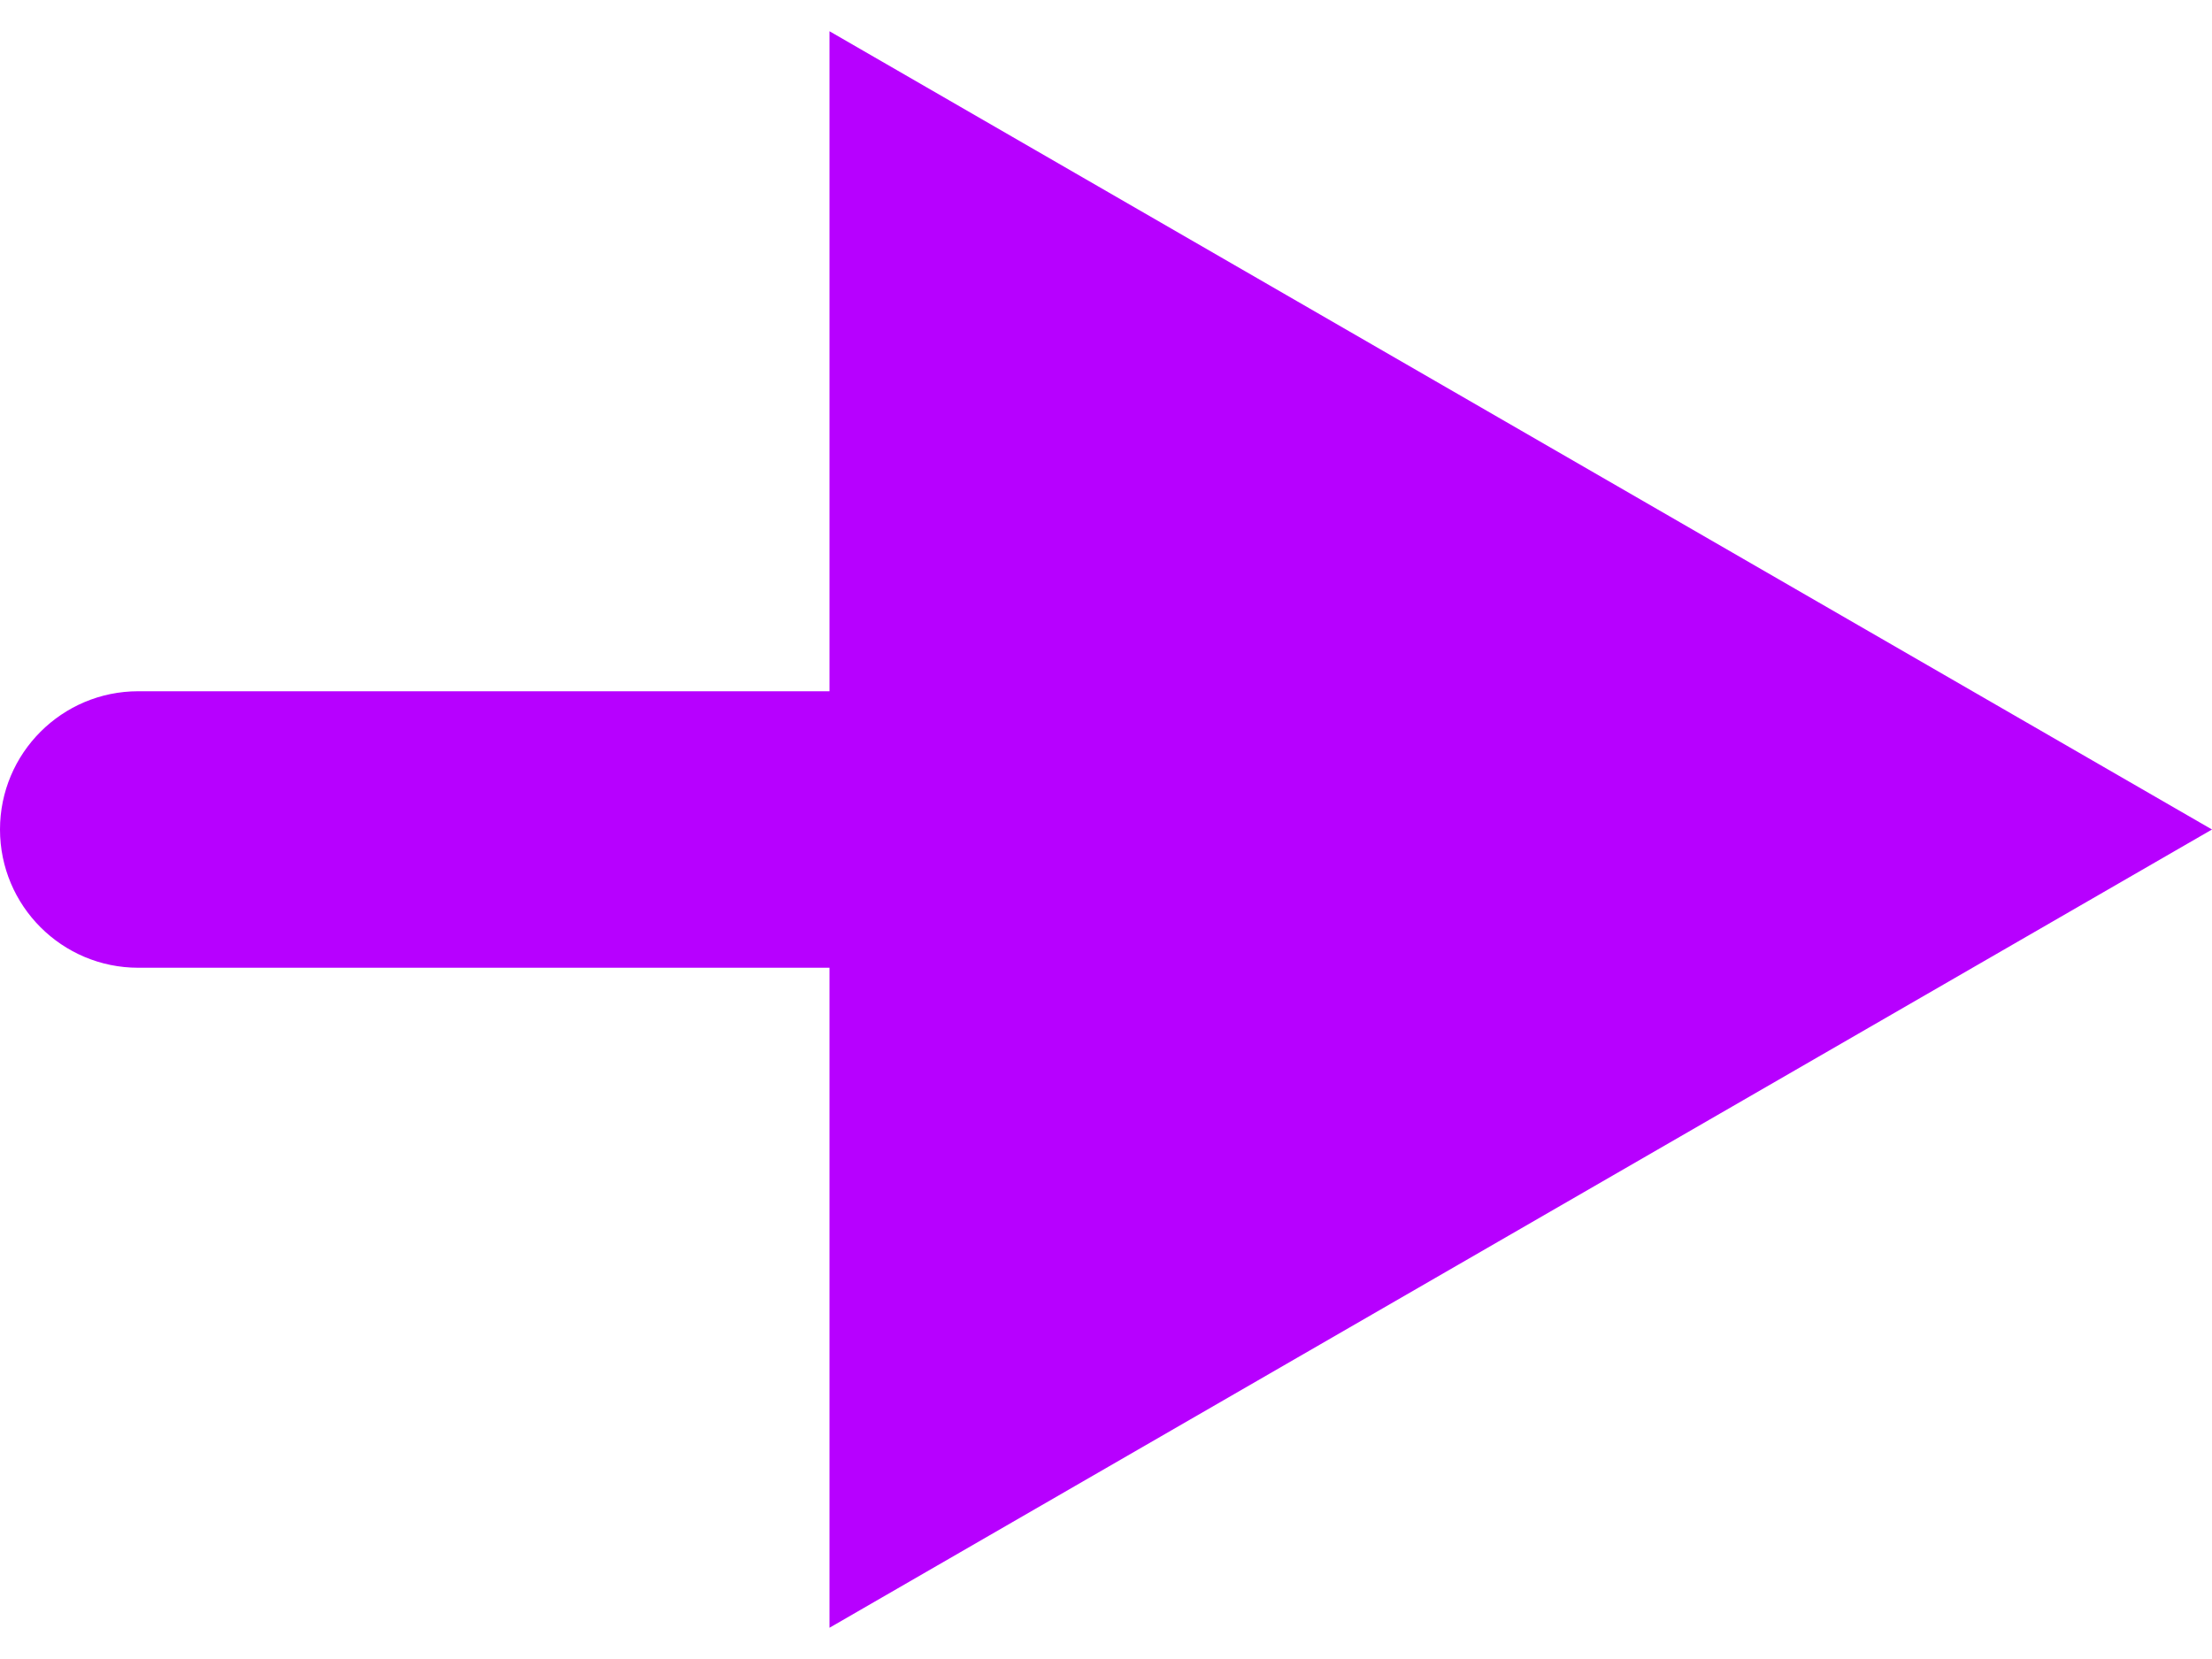 <svg width="16" height="12" viewBox="0 0 16 12" fill="none" xmlns="http://www.w3.org/2000/svg">
    <path d="M1 5C0.448 5 0 5.448 0 6C0 6.552 0.448 7 1 7L1 5ZM16 6L6 0.226V11.774L16 6ZM1 7H7V5H1L1 7Z" fill="#B700FF"/>
</svg>
